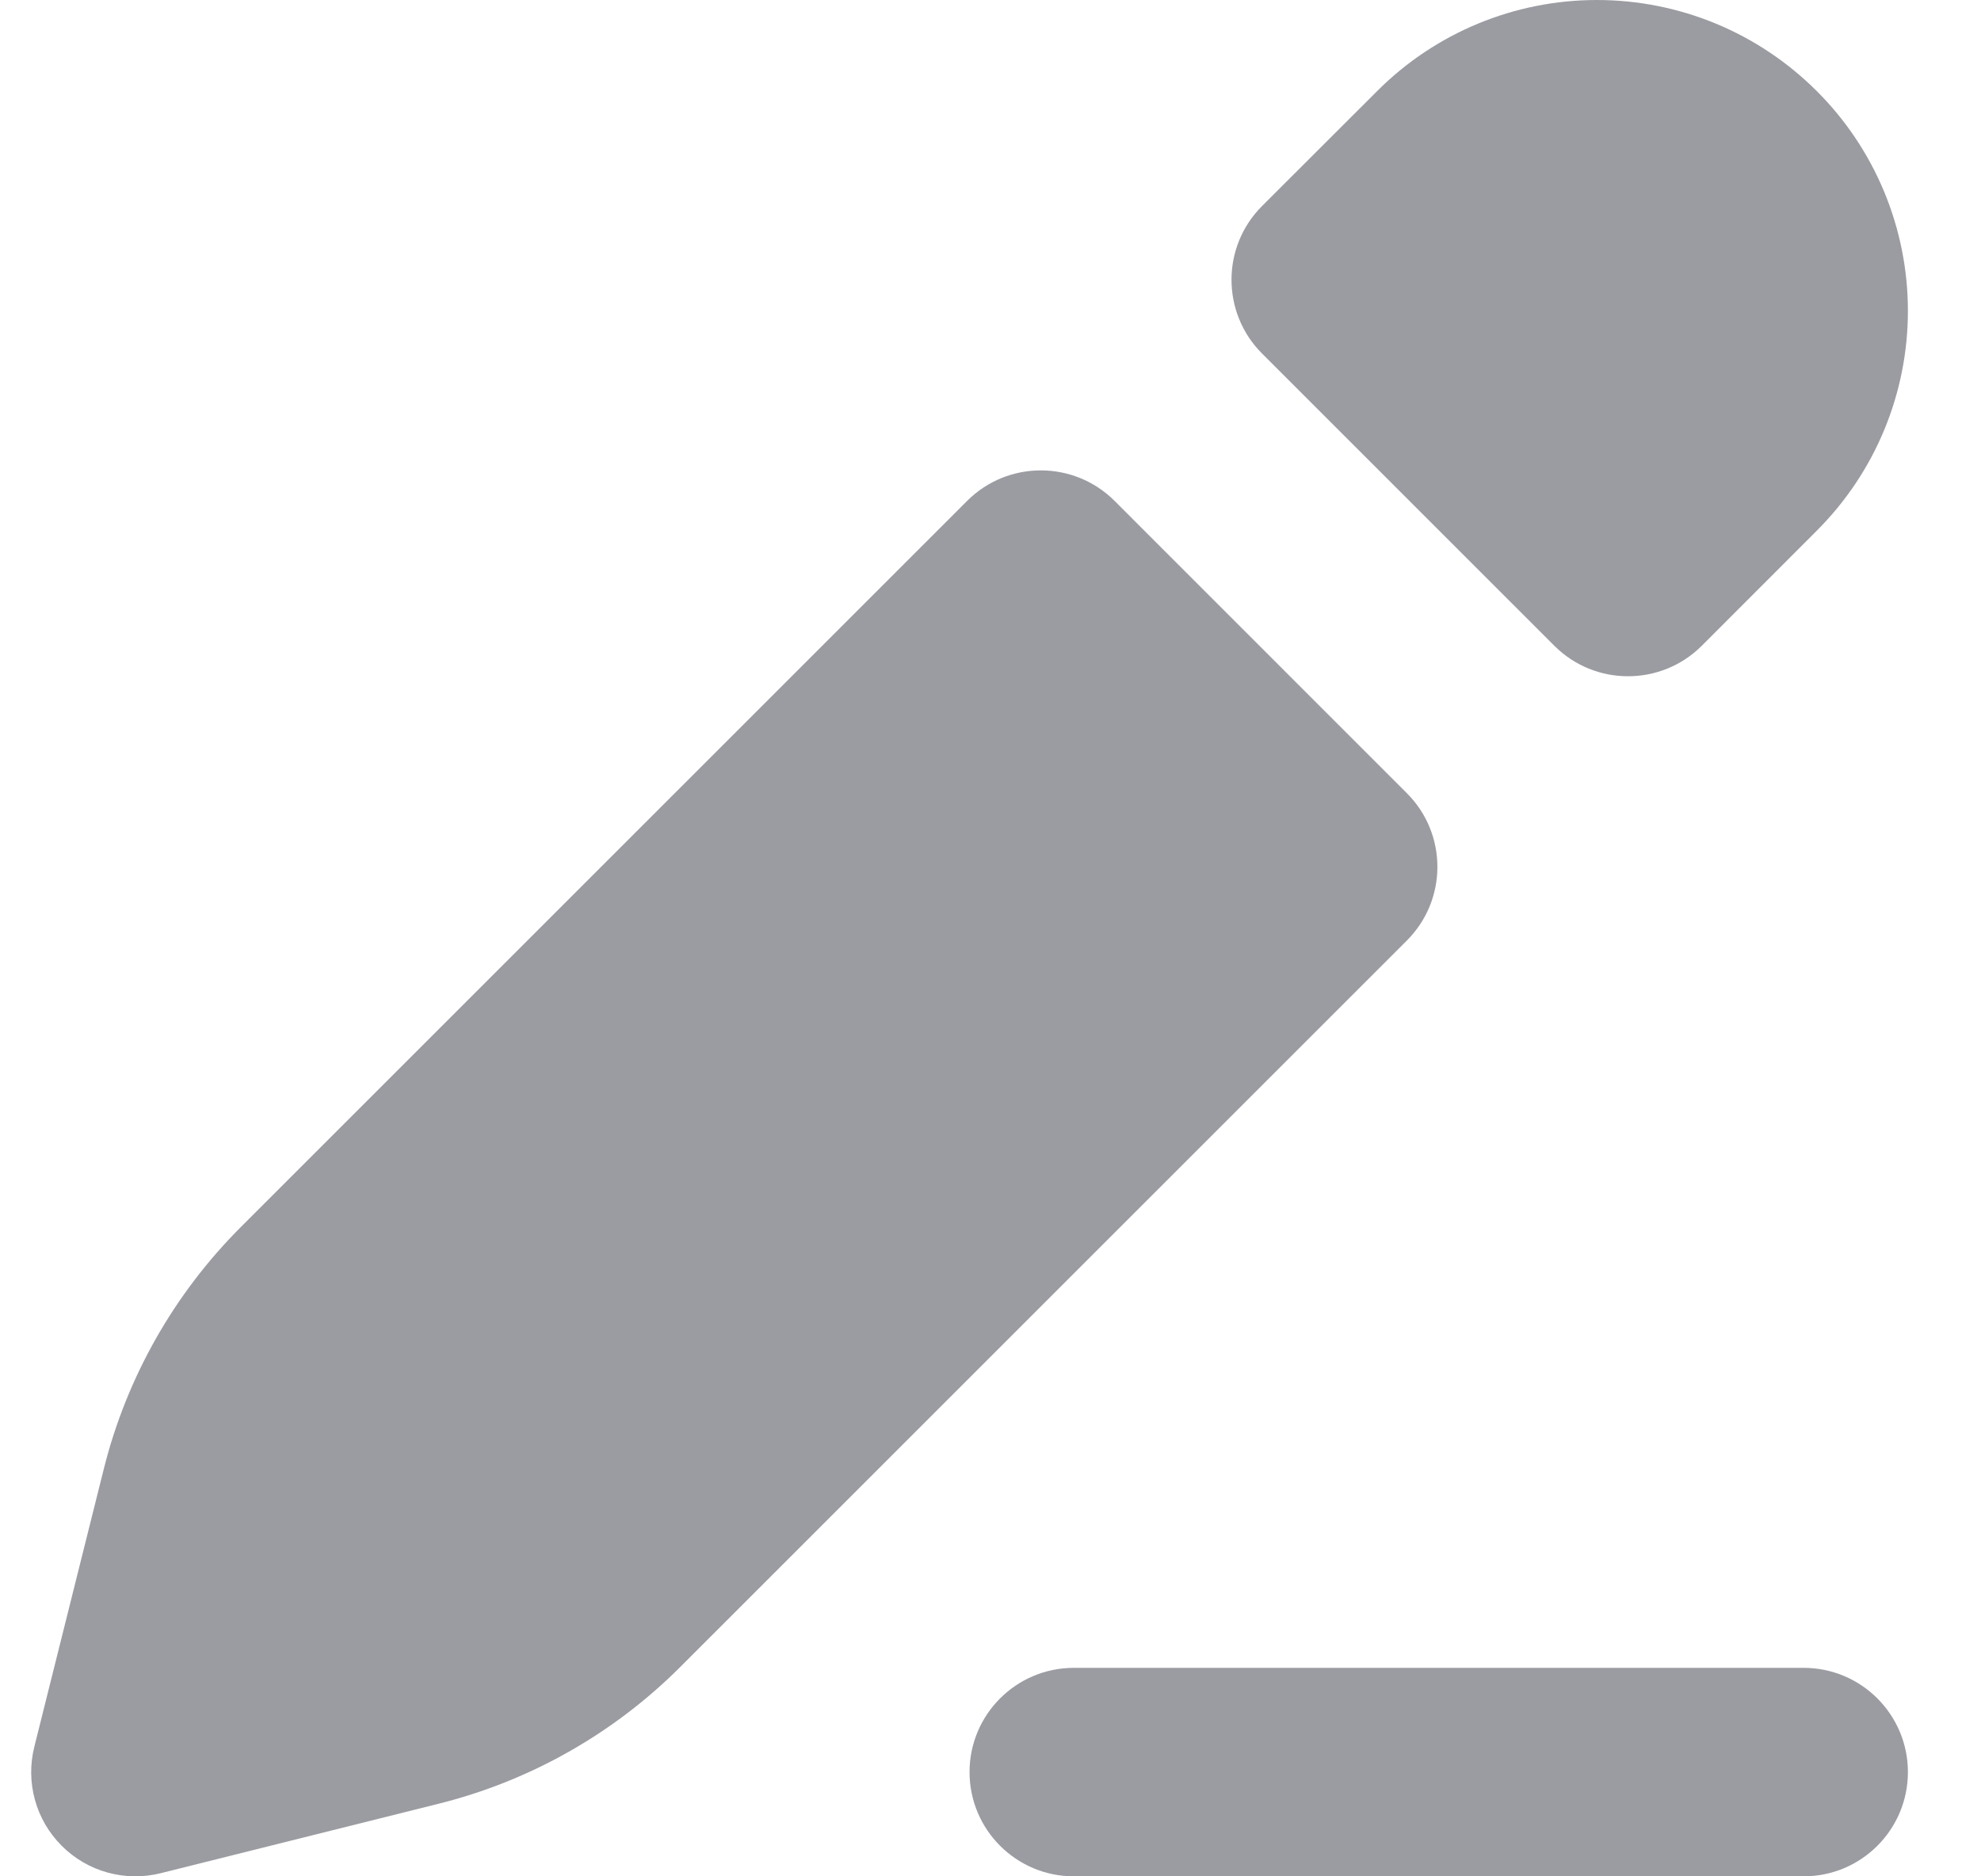 <svg width="19" height="18" viewBox="0 0 19 18" fill="none" xmlns="http://www.w3.org/2000/svg">
<path fill-rule="evenodd" clip-rule="evenodd" d="M13.208 0.874C13.767 0.314 14.525 0 15.316 0C15.708 0 16.096 0.077 16.458 0.227C16.82 0.377 17.148 0.597 17.425 0.874C17.702 1.15 17.922 1.479 18.072 1.841C18.222 2.203 18.299 2.591 18.299 2.982C18.299 3.374 18.222 3.762 18.072 4.124C17.922 4.486 17.702 4.814 17.425 5.091L16.322 6.195C15.931 6.585 15.298 6.585 14.908 6.195L12.104 3.391C11.714 3.001 11.714 2.367 12.104 1.977L13.208 0.874ZM10.69 4.805C10.299 4.415 9.666 4.415 9.276 4.805L2.31 11.771C1.669 12.412 1.214 13.215 0.995 14.094L0.329 16.758C0.244 17.098 0.343 17.459 0.592 17.707C0.84 17.956 1.201 18.055 1.541 17.97L4.205 17.304C5.084 17.085 5.887 16.63 6.527 15.989L13.493 9.023C13.884 8.633 13.884 7.999 13.493 7.609L10.69 4.805Z" fill="#9B9CA2"/>
<path fill-rule="evenodd" clip-rule="evenodd" d="M9.299 17C9.299 16.448 9.747 16 10.299 16H17.299C17.851 16 18.299 16.448 18.299 17C18.299 17.552 17.851 18 17.299 18H10.299C9.747 18 9.299 17.552 9.299 17Z" fill="#9B9CA2"/>
</svg>
